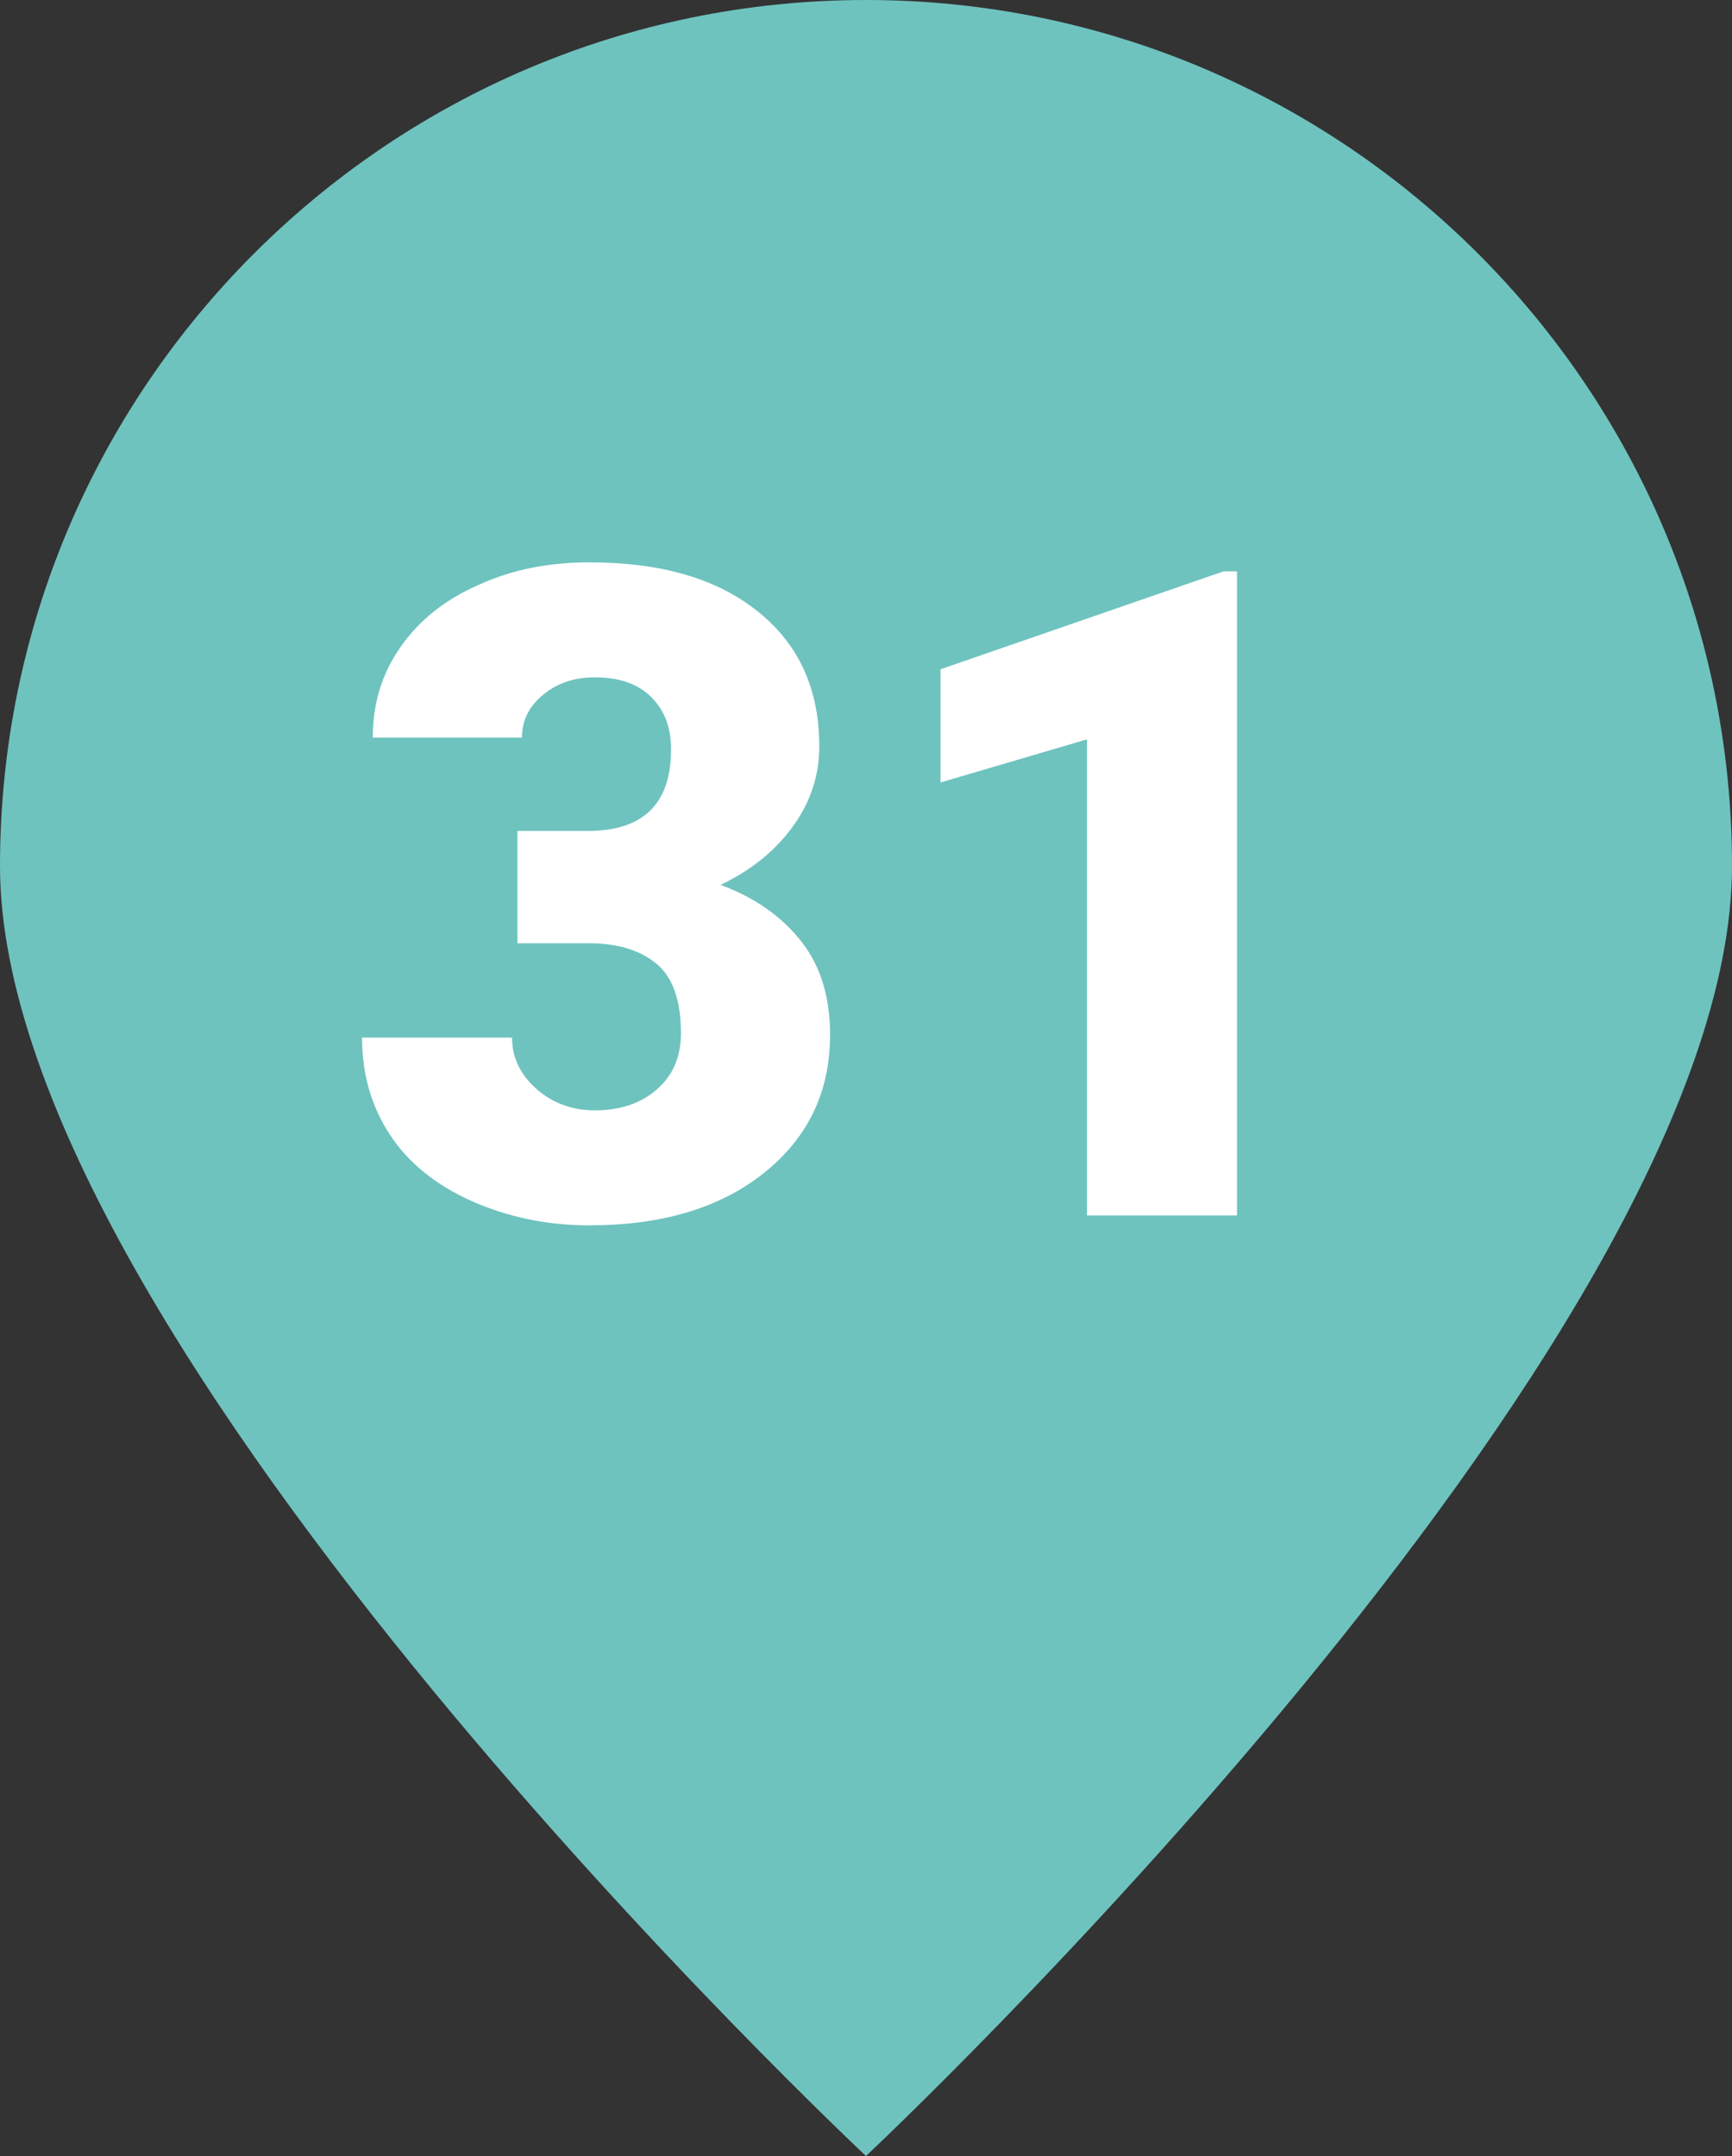 <?xml version="1.0" encoding="utf-8"?>
<!-- Generator: Adobe Illustrator 26.0.2, SVG Export Plug-In . SVG Version: 6.00 Build 0)  -->
<svg version="1.1" id="Ebene_1" xmlns="http://www.w3.org/2000/svg" xmlns:xlink="http://www.w3.org/1999/xlink" x="0px" y="0px"
	 viewBox="0 0 19.28 24" style="enable-background:new 0 0 19.28 24;" xml:space="preserve">
<rect x="0" y="0" width="19.28" height="24" fill="#333333" stroke="none"/>
<style type="text/css">
	.st0{fill:#DF8000;}
	.st1{fill:#FFFFFF;}
	.st2{fill:#E59C00;}
	.st3{fill:#E1694F;}
	.st4{fill:#6796CF;}
	.st5{fill:#6EC3BF;}
	.st6{fill:#61B87A;}
</style>
<g>
	<path class="st5" d="M9.64,24c0,0,9.64-9.04,9.64-14.36C19.28,4.32,14.96,0,9.64,0S0,4.32,0,9.64C0,14.97,9.64,24,9.64,24"/>
</g>
<g>
	<path class="st1" d="M5.76,9.25h0.78c0.62,0,0.93-0.3,0.93-0.91c0-0.24-0.07-0.43-0.22-0.58S6.89,7.54,6.62,7.54
		c-0.22,0-0.41,0.06-0.57,0.19C5.89,7.86,5.81,8.02,5.81,8.21H4.15c0-0.38,0.1-0.71,0.31-1.01c0.21-0.3,0.5-0.53,0.87-0.69
		c0.37-0.17,0.78-0.25,1.23-0.25c0.8,0,1.42,0.18,1.88,0.55s0.68,0.87,0.68,1.5c0,0.31-0.09,0.6-0.28,0.87
		c-0.19,0.27-0.46,0.5-0.82,0.67c0.38,0.14,0.68,0.35,0.9,0.63c0.22,0.28,0.32,0.63,0.32,1.04c0,0.64-0.25,1.15-0.74,1.54
		s-1.14,0.58-1.94,0.58c-0.47,0-0.9-0.09-1.31-0.27c-0.4-0.18-0.71-0.43-0.91-0.74c-0.21-0.32-0.31-0.68-0.31-1.08H5.7
		c0,0.22,0.09,0.41,0.27,0.57c0.18,0.16,0.4,0.24,0.65,0.24c0.29,0,0.52-0.08,0.7-0.24s0.26-0.37,0.26-0.62
		c0-0.36-0.09-0.62-0.27-0.77c-0.18-0.15-0.43-0.23-0.75-0.23H5.76V9.25z"/>
	<path class="st1" d="M13.76,13.53h-1.66v-5.3l-1.63,0.48V7.45l3.15-1.09h0.15V13.53z"/>
</g>
</svg>
